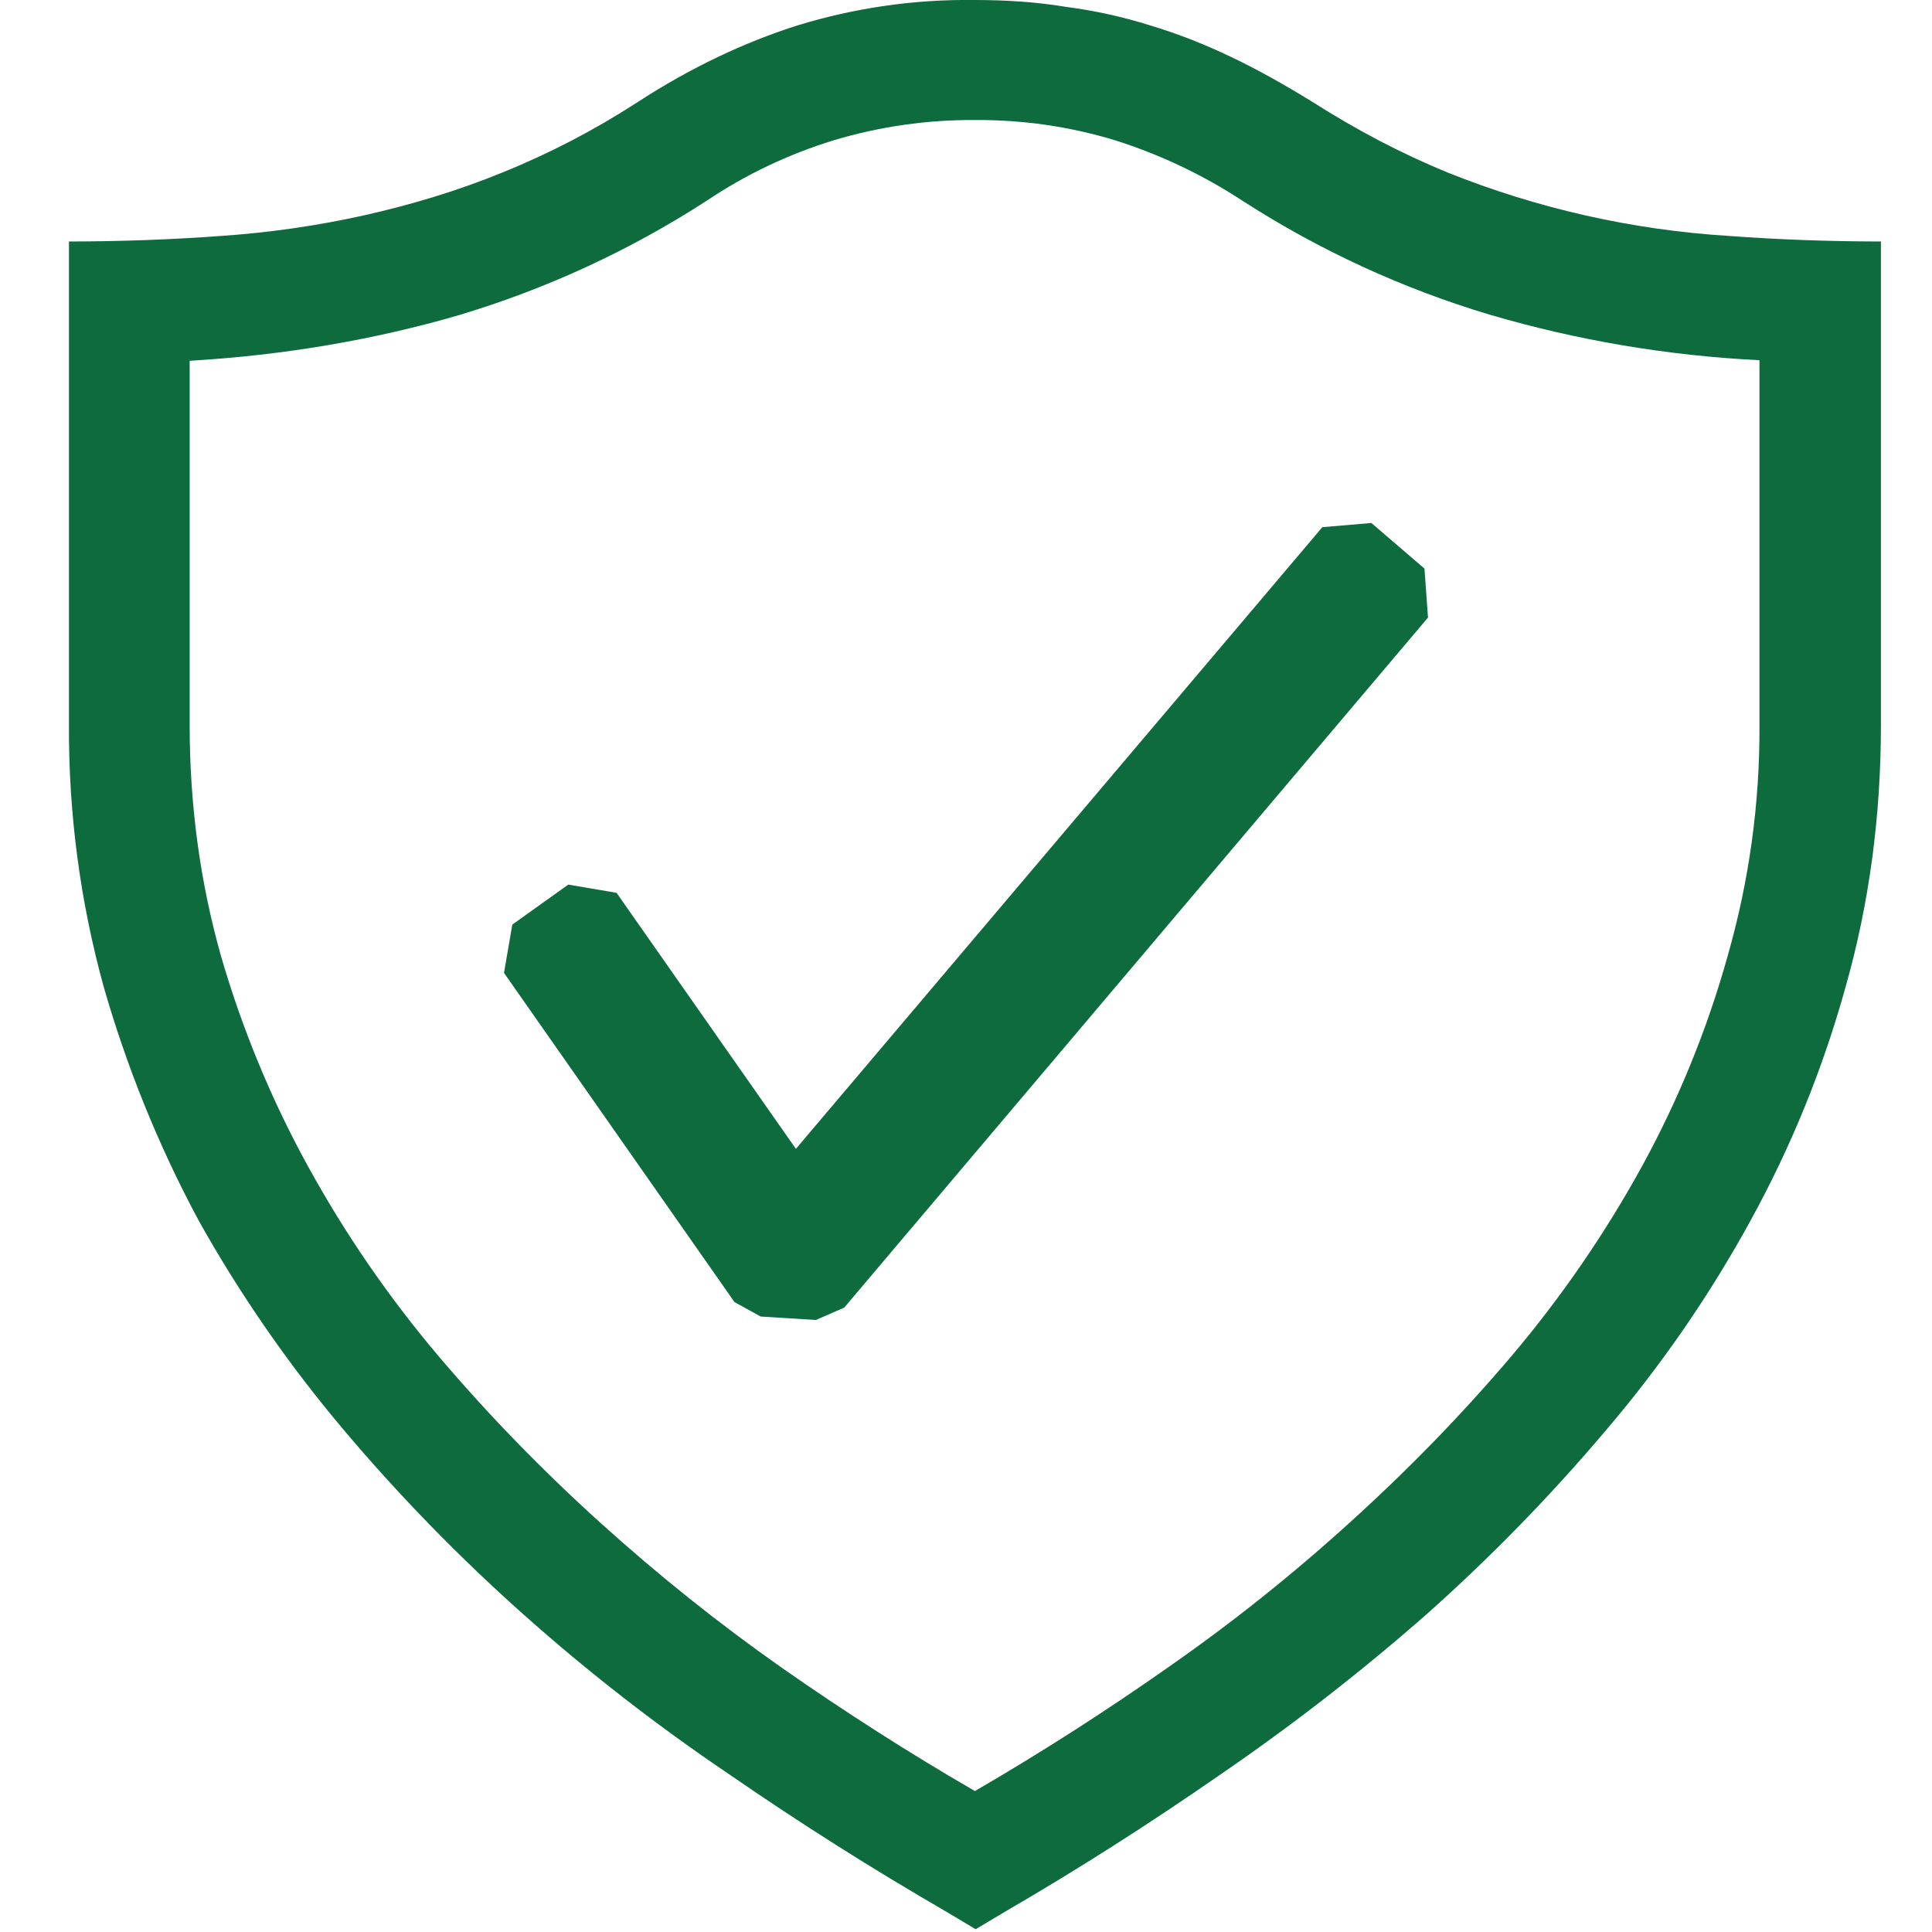 <svg width="23" height="23" viewBox="0 0 23 23" fill="none" xmlns="http://www.w3.org/2000/svg">
<g clip-path="url(#clip0_1_2889)">
<path d="M11.599 9.0028e-06C11.976 9.0028e-06 12.347 0.024 12.692 0.082C13.032 0.126 13.367 0.2 13.694 0.303C14.02 0.401 14.342 0.527 14.662 0.681C14.974 0.829 15.295 1.011 15.616 1.208C16.157 1.553 16.691 1.831 17.234 2.054C18.304 2.483 19.435 2.738 20.585 2.809C21.167 2.852 21.769 2.874 22.392 2.875V8.625C22.392 9.717 22.253 10.754 21.974 11.739C21.706 12.711 21.325 13.648 20.839 14.532C20.356 15.414 19.784 16.245 19.132 17.011C18.47 17.796 17.753 18.532 16.987 19.214C16.21 19.897 15.392 20.533 14.539 21.118C13.684 21.712 12.824 22.26 11.96 22.761L11.615 22.967L11.27 22.761C10.383 22.248 9.517 21.7 8.674 21.118C7.816 20.539 6.998 19.903 6.226 19.214C5.46 18.532 4.744 17.796 4.082 17.011C3.433 16.241 2.858 15.411 2.366 14.532C1.889 13.644 1.509 12.707 1.232 11.739C0.953 10.724 0.815 9.677 0.821 8.625V2.875C1.444 2.874 2.047 2.852 2.629 2.809C3.204 2.77 3.775 2.688 4.337 2.563C4.887 2.439 5.438 2.276 5.98 2.054C6.542 1.827 7.081 1.546 7.59 1.216C8.222 0.805 8.864 0.502 9.496 0.302C10.177 0.093 10.887 -0.009 11.599 9.0028e-06ZM20.946 4.288C19.858 4.235 18.78 4.053 17.734 3.746C16.695 3.435 15.705 2.979 14.793 2.391C14.32 2.081 13.807 1.838 13.268 1.668C12.729 1.505 12.169 1.425 11.606 1.429C11.039 1.425 10.475 1.506 9.932 1.668C9.392 1.833 8.88 2.076 8.411 2.391C7.497 2.982 6.505 3.44 5.462 3.752C4.444 4.048 3.376 4.229 2.258 4.295V8.632C2.258 9.584 2.382 10.498 2.629 11.375C2.881 12.246 3.228 13.086 3.664 13.88C4.105 14.683 4.625 15.44 5.217 16.14C5.816 16.846 6.456 17.503 7.146 18.127C7.836 18.751 8.559 19.329 9.315 19.86C10.079 20.393 10.843 20.881 11.606 21.322C12.388 20.868 13.15 20.38 13.891 19.86C14.653 19.33 15.38 18.751 16.067 18.127C16.757 17.503 17.398 16.846 17.997 16.14C18.589 15.44 19.109 14.683 19.55 13.88C19.984 13.087 20.326 12.246 20.569 11.375C20.824 10.483 20.951 9.56 20.946 8.632V4.288Z" fill="#0E6B3E"/>
<path fill-rule="evenodd" clip-rule="evenodd" d="M16.958 6.769L16.326 6.226L15.742 6.276L9.475 13.677L7.34 10.629L6.765 10.531L6.099 11.007L6 11.582L8.744 15.501L9.056 15.673L9.713 15.714L10.05 15.567L17 7.352L16.958 6.769Z" fill="#0E6B3E"/>
</g>
<defs>
<clipPath id="clip0_1_2889">
<rect width="23" height="23" fill="white"/>
</clipPath>
</defs>
</svg>
